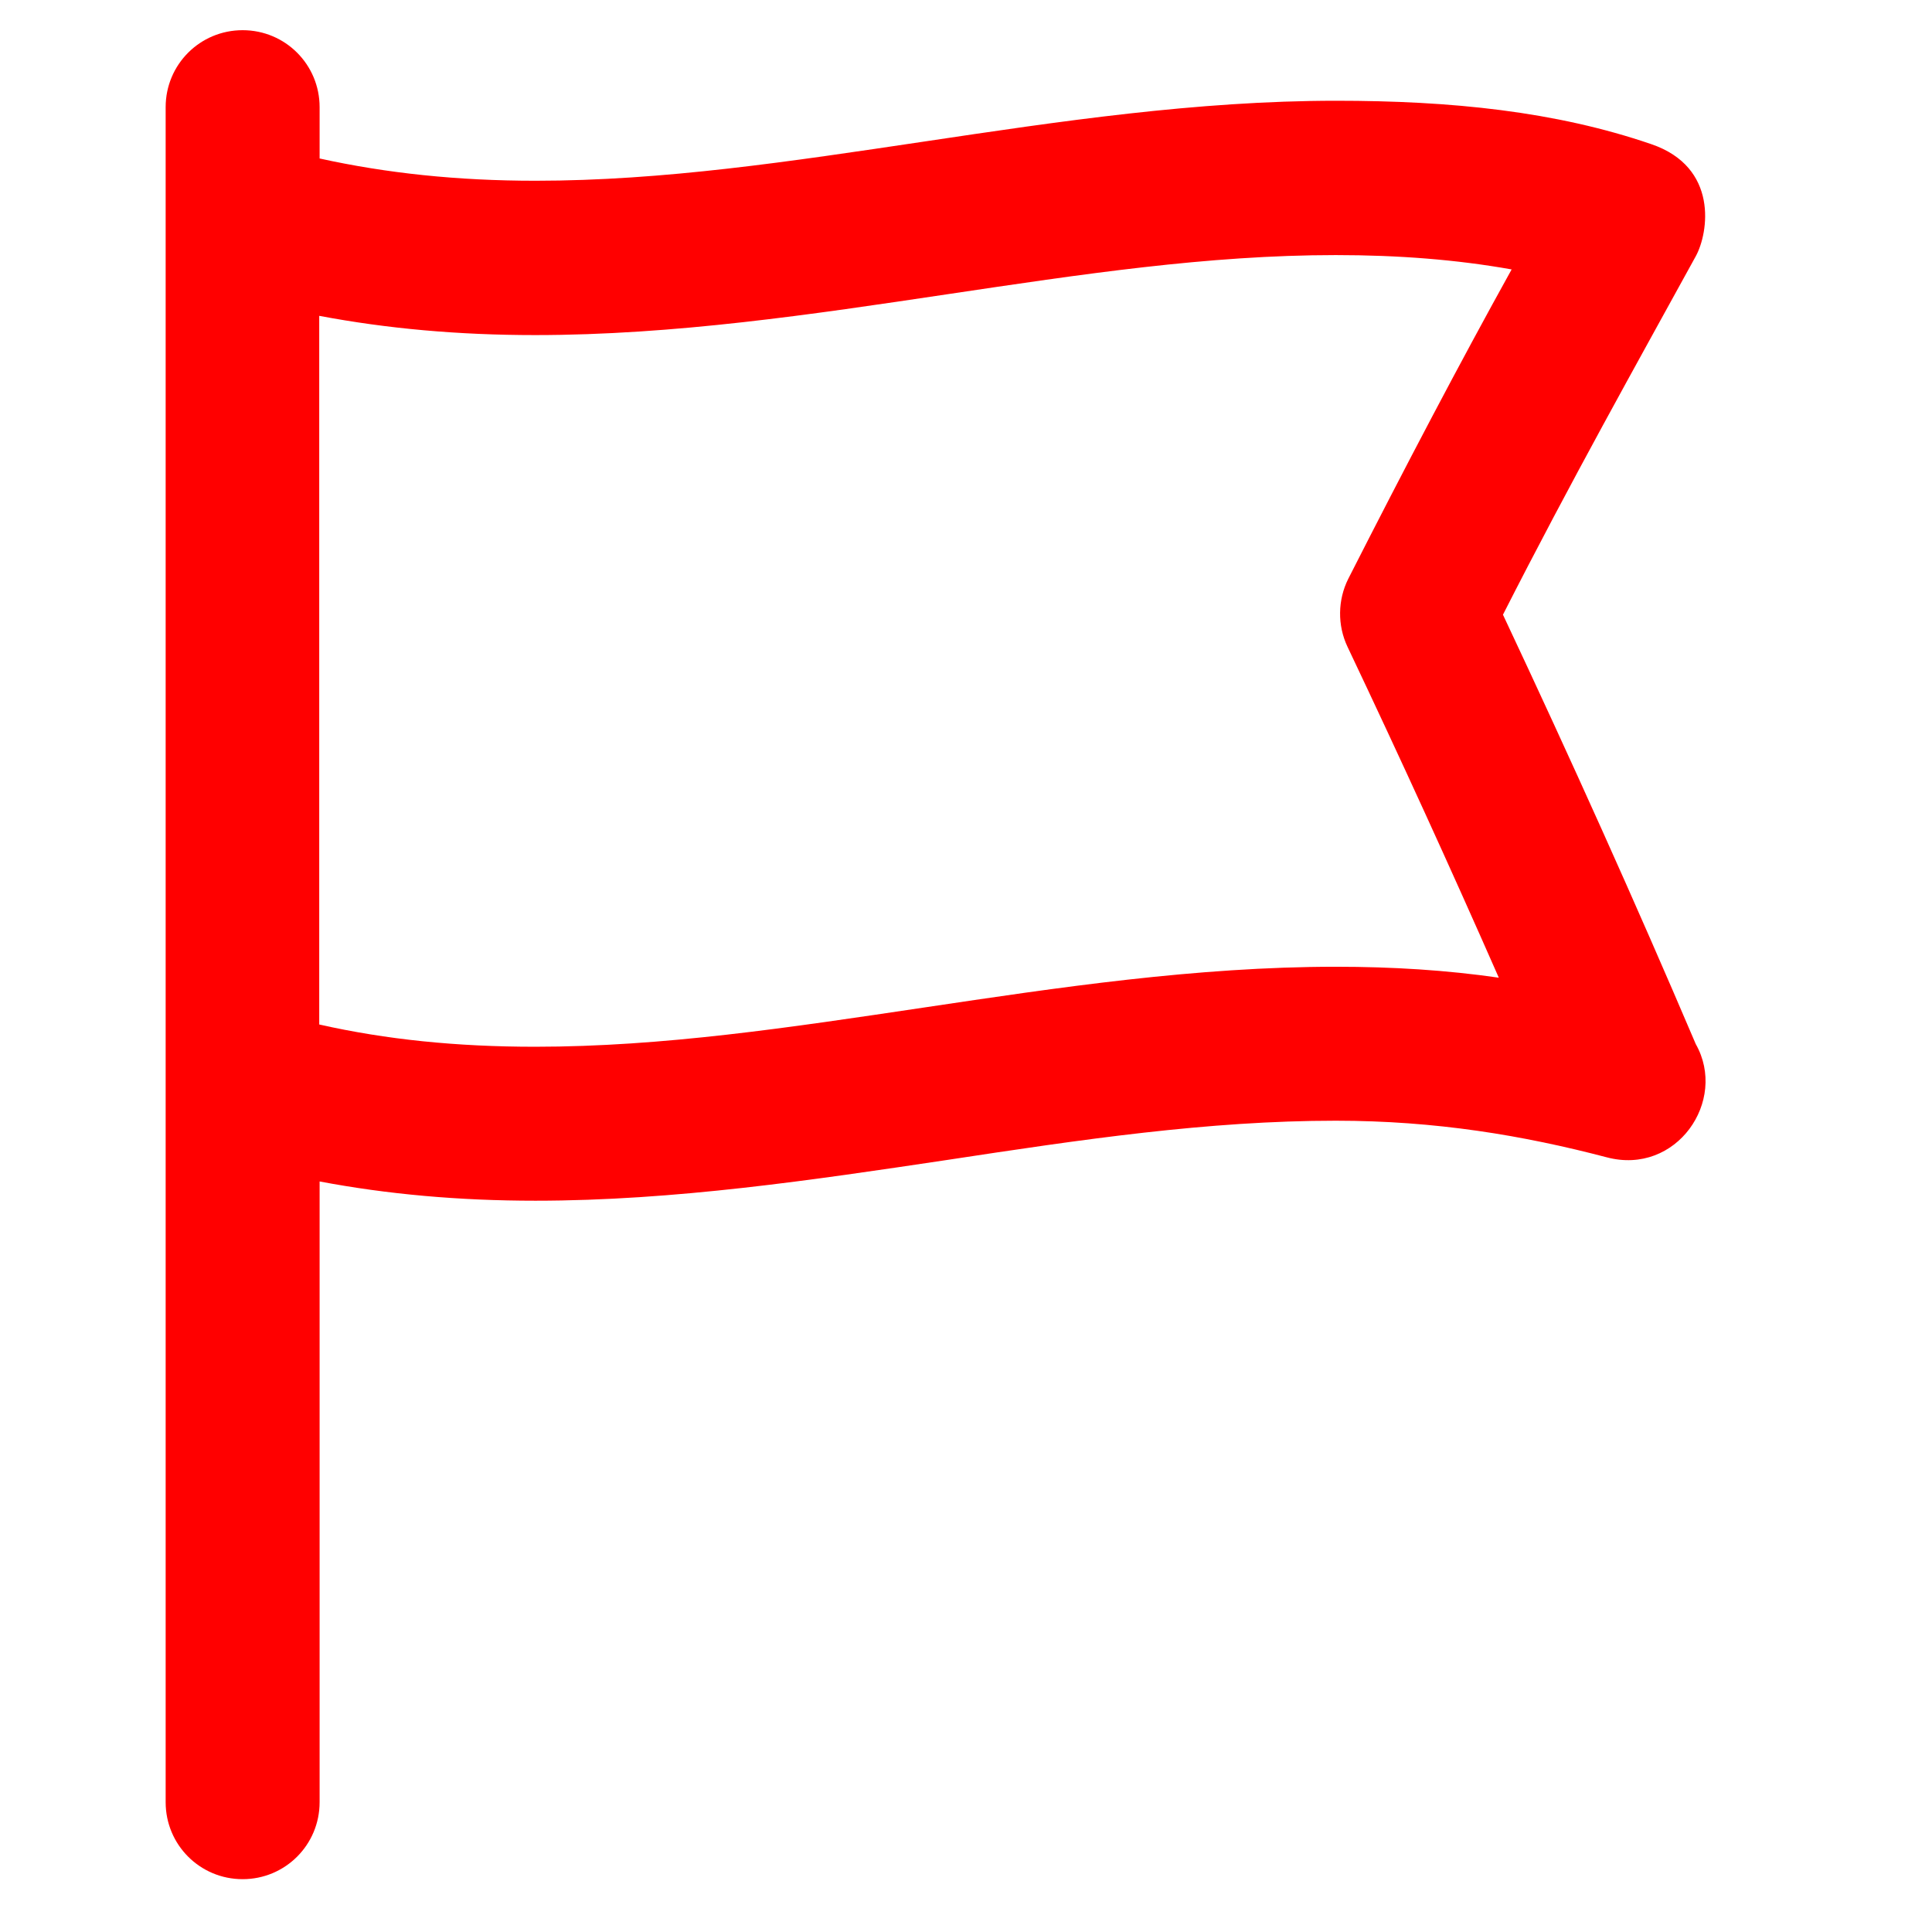 <?xml version="1.0" encoding="utf-8"?>
<!-- Generator: Adobe Illustrator 19.0.0, SVG Export Plug-In . SVG Version: 6.00 Build 0)  -->
<svg version="1.1" id="Ebene_1" xmlns="http://www.w3.org/2000/svg" xmlns:xlink="http://www.w3.org/1999/xlink" x="0px" y="0px"
	 viewBox="75 -73 512 512" style="enable-background:new 75 -73 512 512;" xml:space="preserve">
<style type="text/css">
	.st0{fill:#FF0000;}
</style>
<g>
	<path class="st0" d="M524.4,203.7c-16.2-38-33-75.3-51.1-113.8c18.1-35.6,35.4-66.4,51.1-95c3.4-6.2,6.1-23.6-11.8-29.7
		c-25.4-8.7-53-11.5-83.5-11.5c-36.9,0-73.6,5.5-109.1,10.8c-35.6,5.3-69.2,10.4-103.1,10.4c-20.7,0-39.5-2-57.2-5.9v-13.6
		c0-11.3-9.1-20.4-20.4-20.4c-11.3,0-20.4,9.1-20.4,20.4v449.2c0,11.3,9.1,20.4,20.4,20.4c11.3,0,20.4-9.1,20.4-20.4V240.1
		c18,3.4,36.9,5.1,57.2,5.1c36.9,0,73.6-5.5,109.1-10.8c35.5-5.4,69.1-10.4,103-10.4c26.5,0,49.7,3.9,71.8,9.7
		C519.3,238.6,532.9,218.7,524.4,203.7L524.4,203.7z M429,183.2c-36.9,0-73.6,5.5-109.1,10.8c-35.6,5.3-69.2,10.4-103.1,10.4
		c-20.7,0-39.5-1.9-57.2-5.9V10.7c18,3.4,36.9,5.1,57.2,5.1c36.9,0,73.6-5.5,109.1-10.8C361.5-0.3,395.1-5.4,429-5.4
		c16.6,0,32,1.2,46.6,3.8c-13.8,24.9-28,51.9-43.3,82c-2.8,5.6-2.9,12.3-0.2,18c14.1,29.7,27.3,58.6,40.1,87.7
		C458.4,184.1,444.1,183.2,429,183.2L429,183.2z"/>
</g>
</svg>
